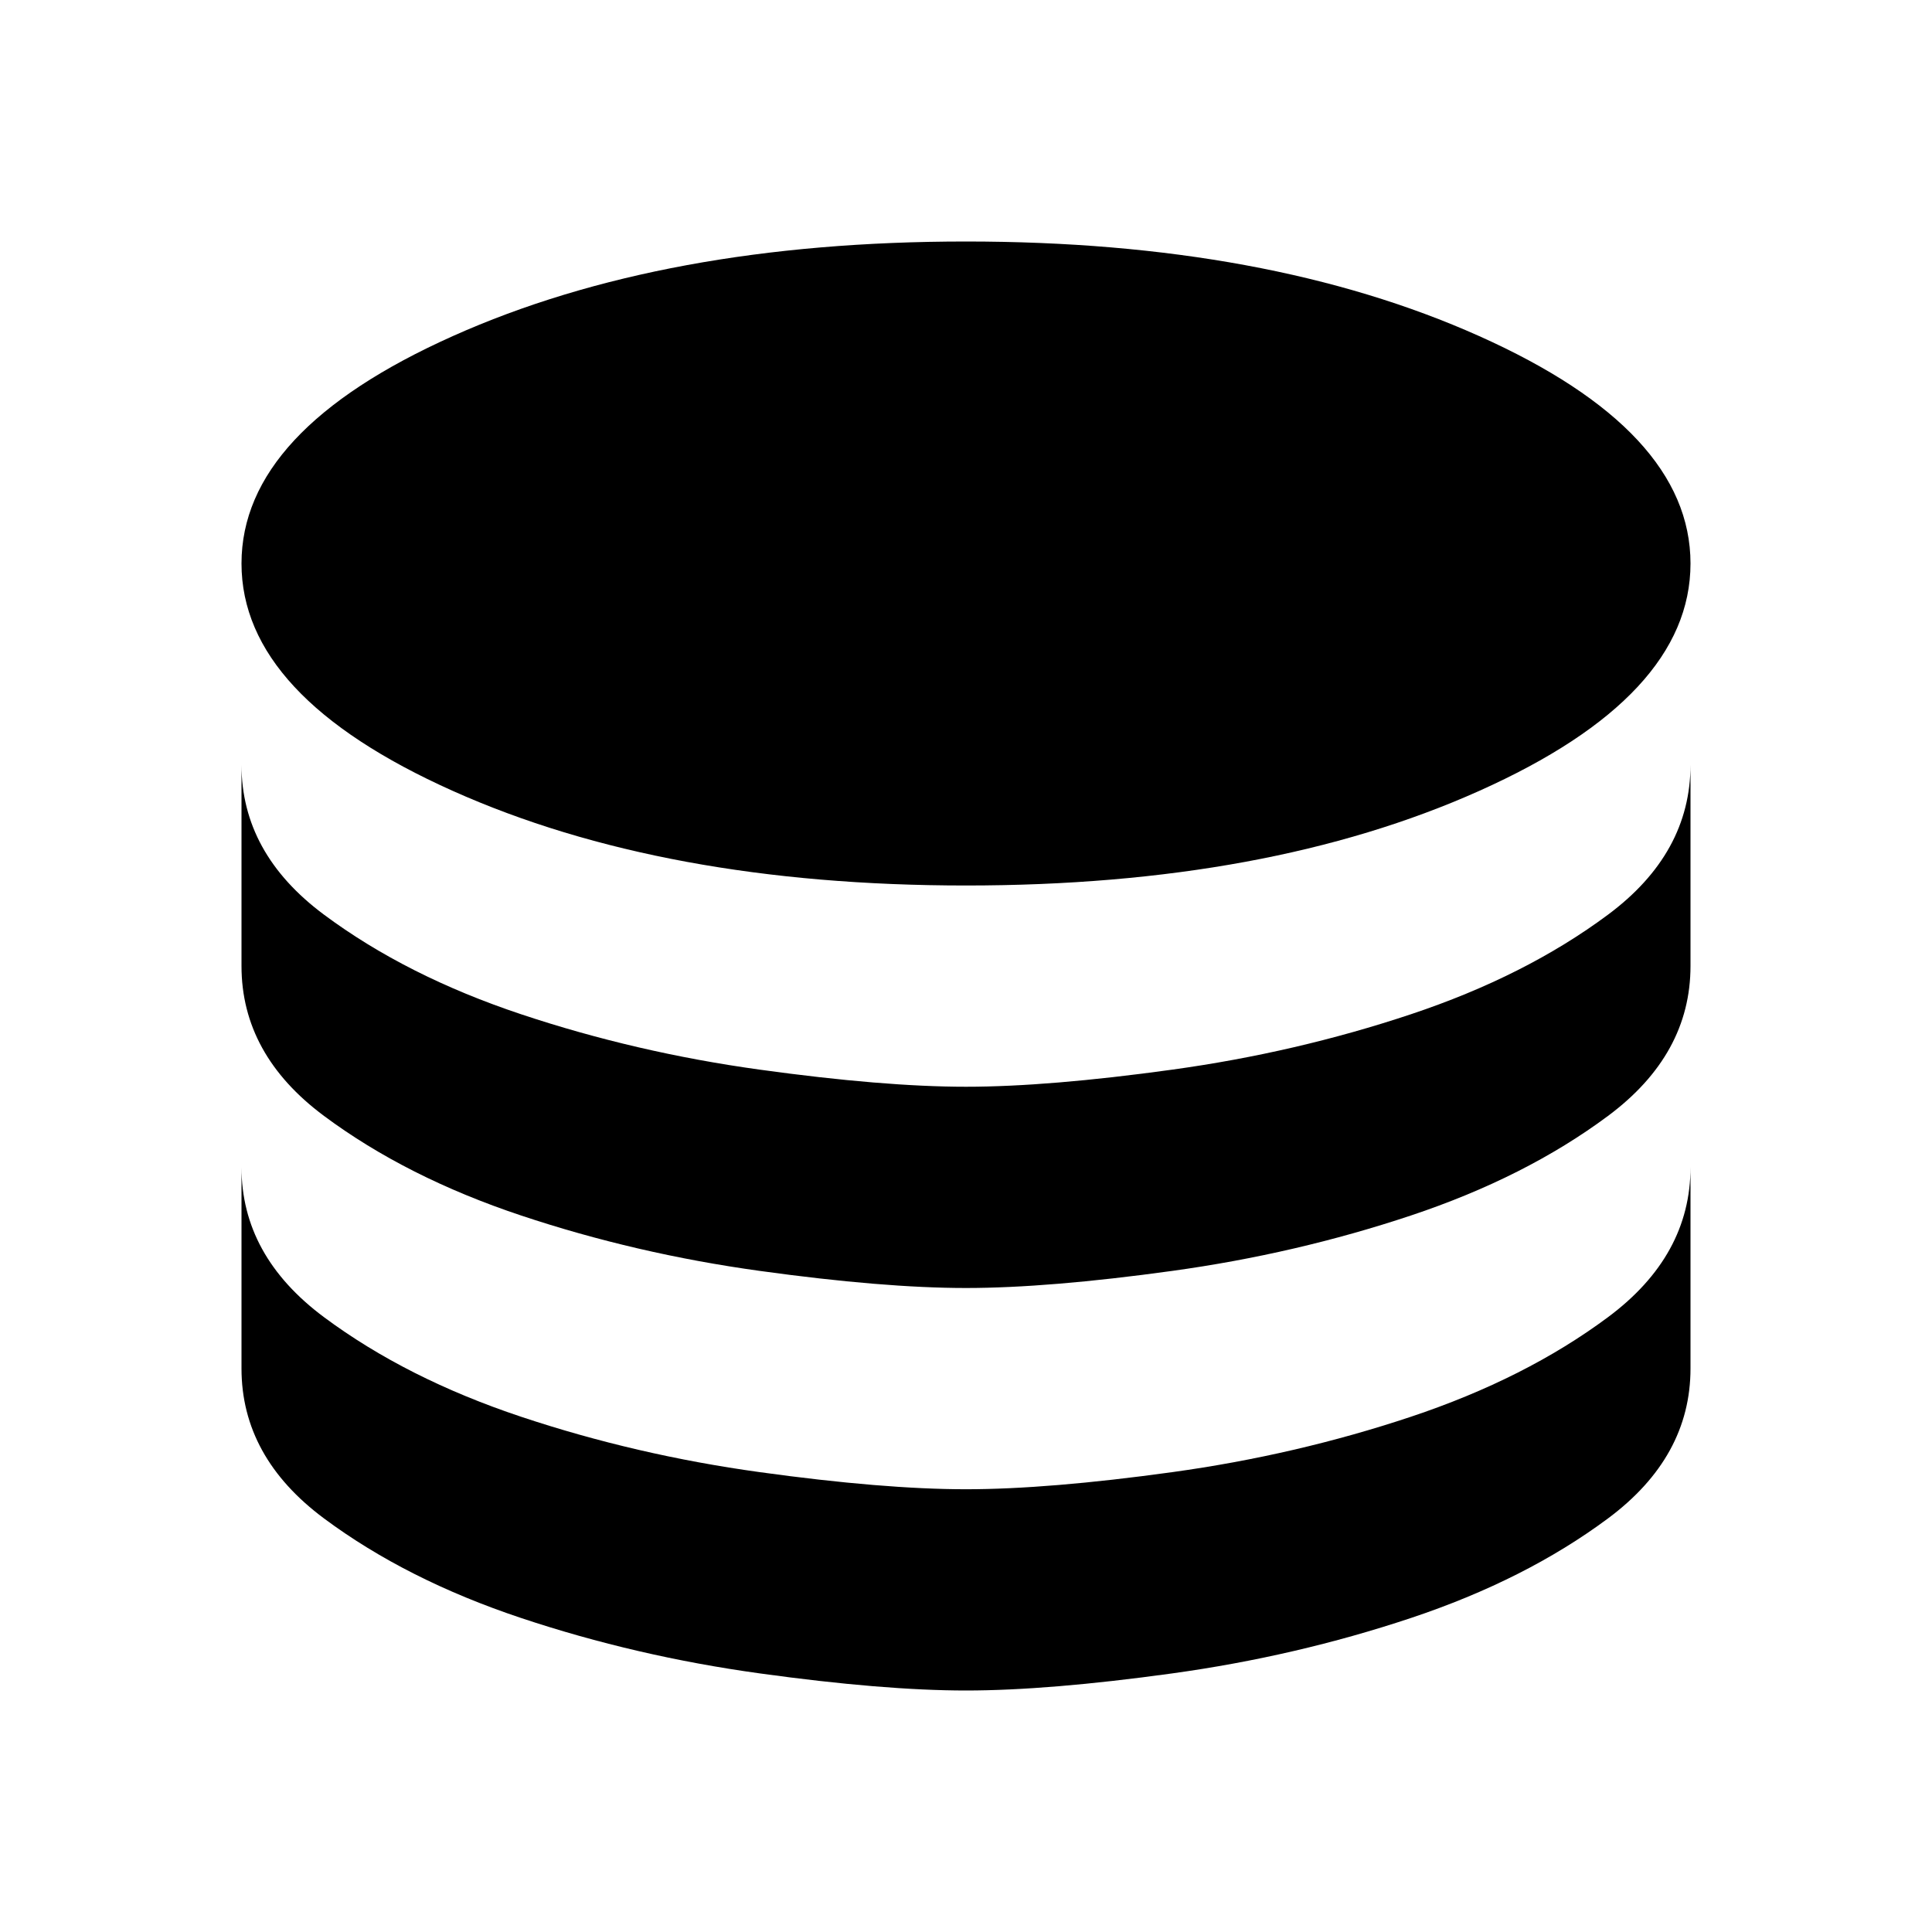 <svg aria-hidden="true" viewBox="0 -960 960 960" fill="currentColor">
  <path d="M480-520q150 0 255-47t105-113q0-66-105-113t-255-47q-150 0-255 47T120-680q0 66 105 113t255 47Zm0 100q41 0 102.5-8.5T701-456q57-19 98-49.5t41-74.5v100q0 44-41 74.5T701-356q-57 19-118.5 27.5T480-320q-41 0-102.5-8.5T259-356q-57-19-98-49.5T120-480v-100q0 44 41 74.5t98 49.5q57 19 118.5 27.5T480-420Zm0 200q41 0 102.5-8.5T701-256q57-19 98-49.5t41-74.5v100q0 44-41 74.5T701-156q-57 19-118.5 27.5T480-120q-41 0-102.5-8.5T259-156q-57-19-98-49.5T120-280v-100q0 44 41 74.5t98 49.5q57 19 118.5 27.5T480-220Z"/>
</svg>
